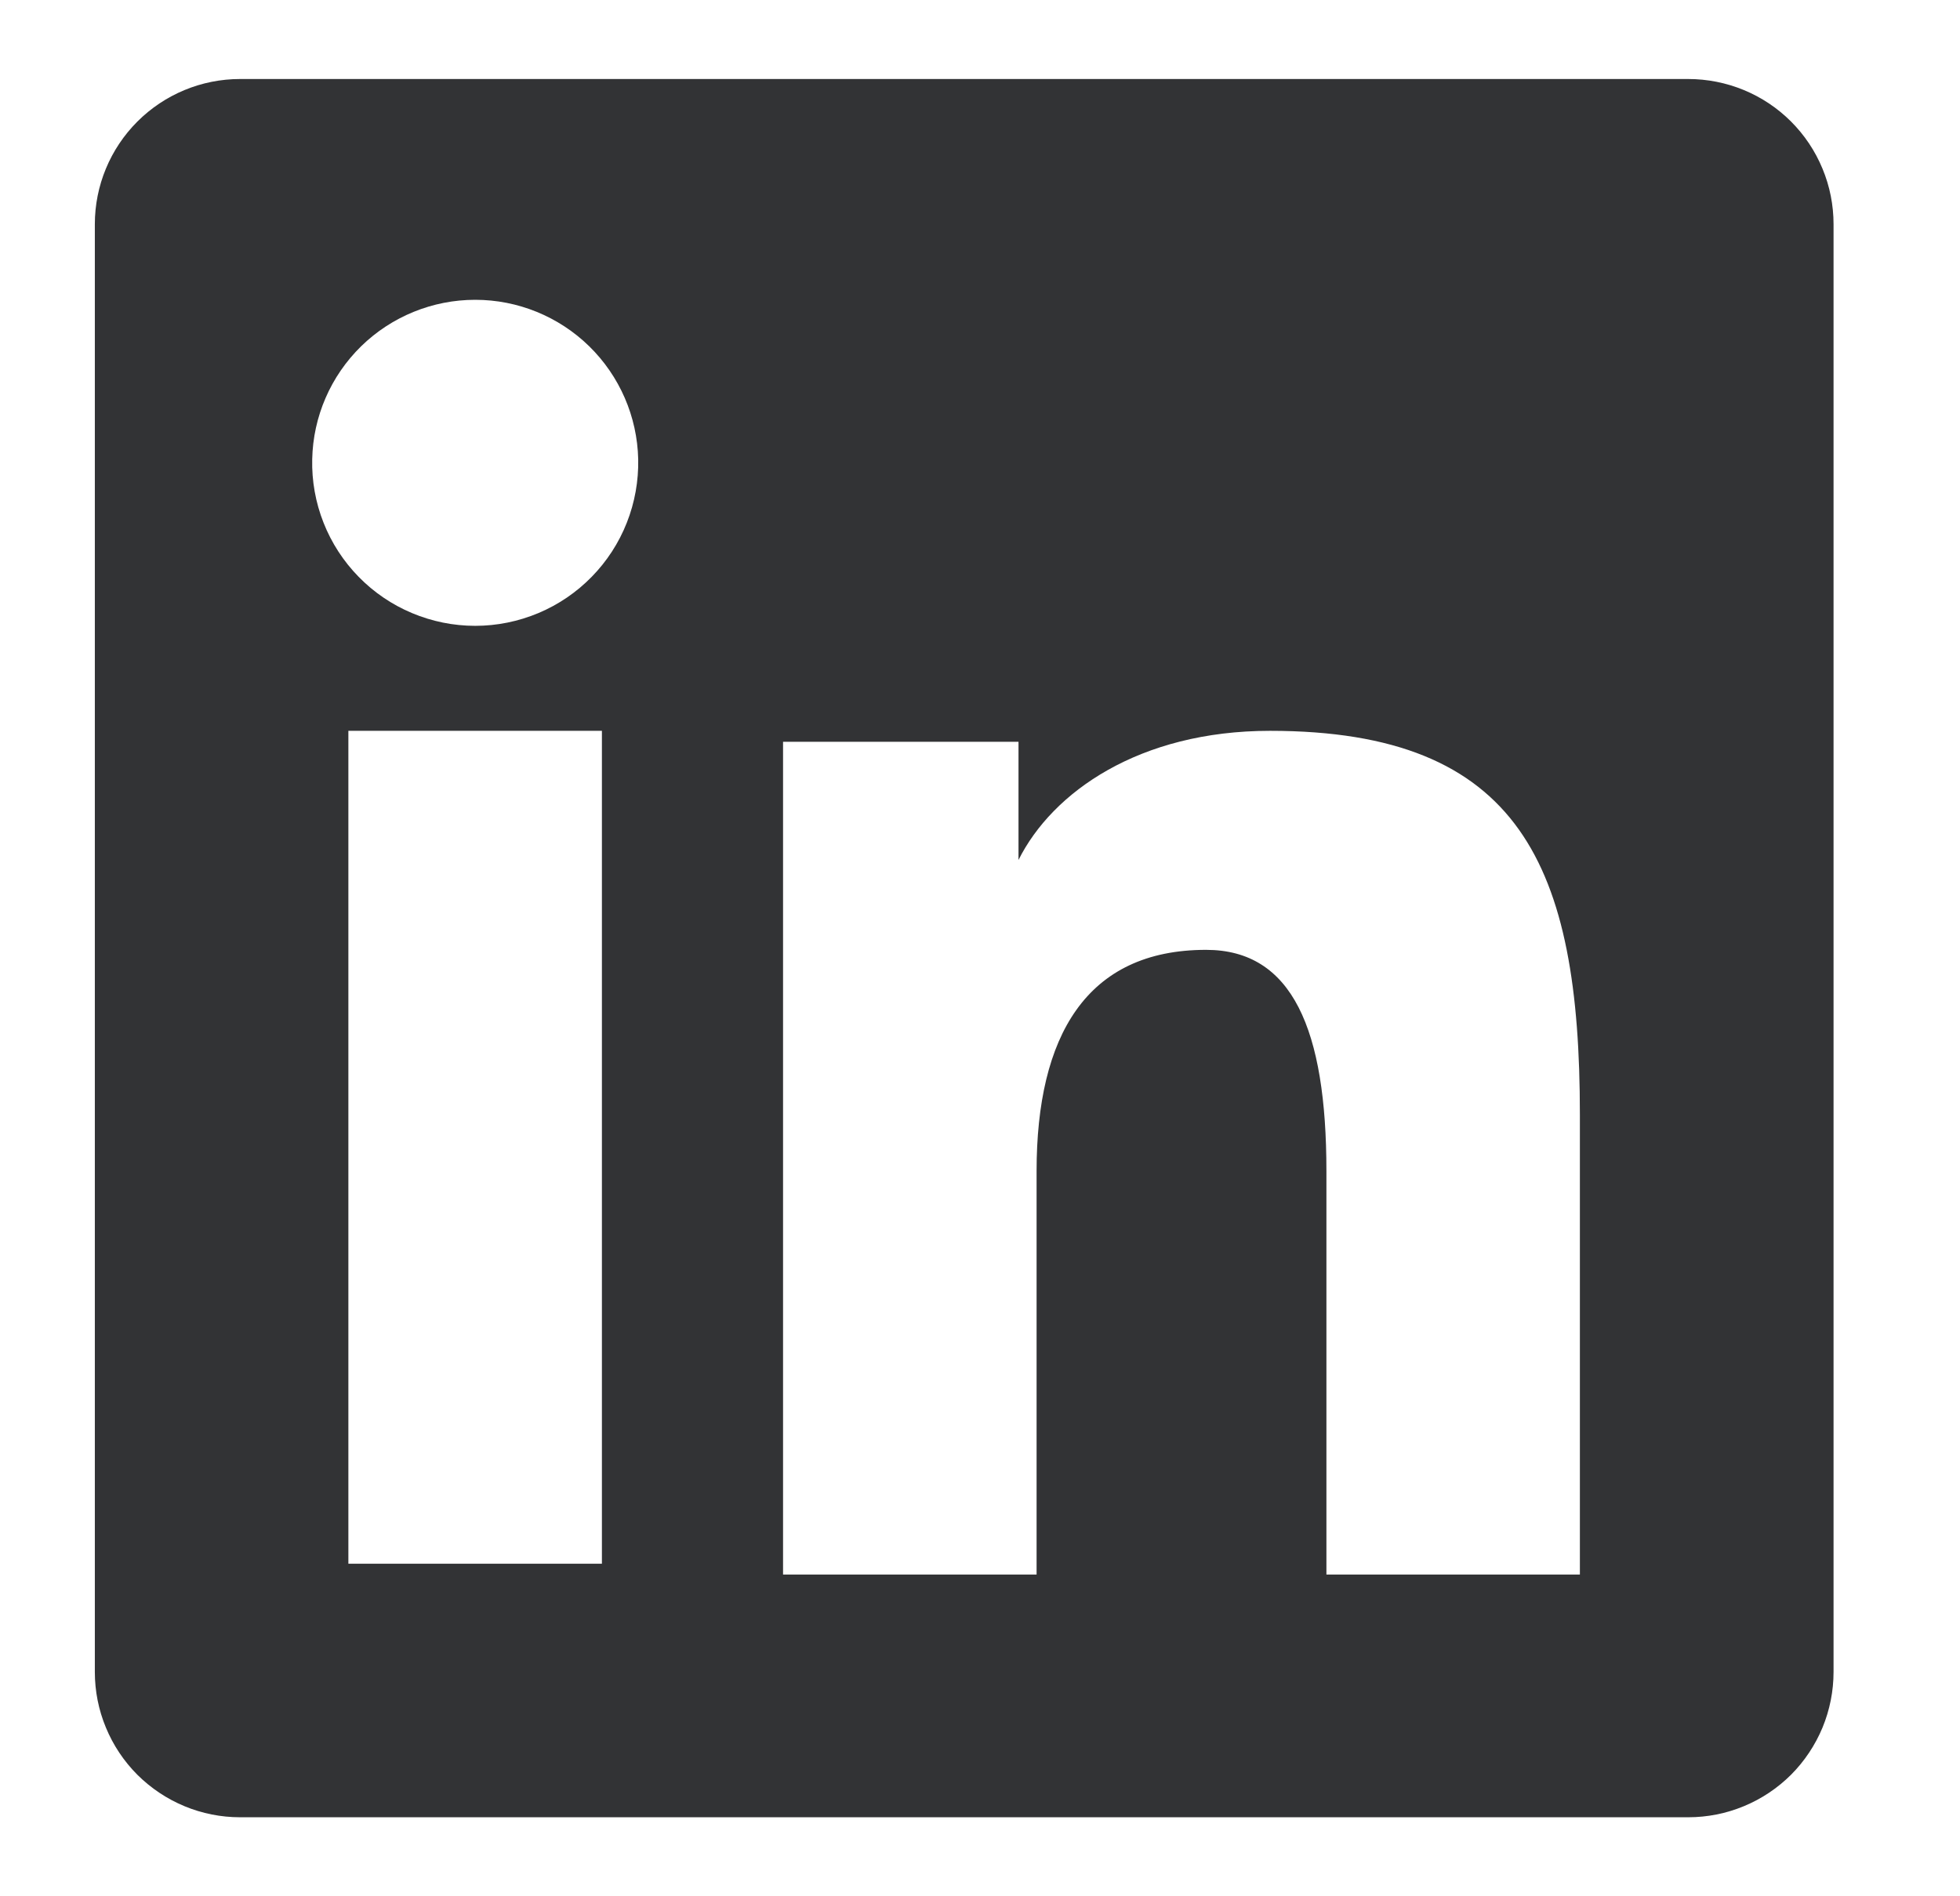 <svg width="31" height="30" viewBox="0 0 31 30" fill="none" xmlns="http://www.w3.org/2000/svg">
<path fill-rule="evenodd" clip-rule="evenodd" d="M1.5 3.547C1.5 2.938 1.742 2.354 2.173 1.923C2.604 1.492 3.188 1.25 3.797 1.25H26.7C27.002 1.25 27.301 1.309 27.58 1.424C27.859 1.539 28.113 1.708 28.327 1.922C28.54 2.135 28.71 2.389 28.825 2.668C28.941 2.946 29 3.246 29 3.547V26.45C29 26.752 28.941 27.051 28.826 27.33C28.71 27.609 28.541 27.863 28.328 28.077C28.114 28.29 27.86 28.46 27.581 28.575C27.302 28.691 27.003 28.75 26.701 28.75H3.797C3.496 28.75 3.197 28.691 2.918 28.575C2.639 28.459 2.386 28.29 2.172 28.077C1.959 27.863 1.79 27.61 1.675 27.331C1.559 27.052 1.5 26.753 1.5 26.451V3.547ZM12.385 11.735H16.109V13.605C16.646 12.53 18.021 11.562 20.087 11.562C24.049 11.562 24.988 13.704 24.988 17.633V24.91H20.979V18.527C20.979 16.29 20.441 15.027 19.076 15.027C17.183 15.027 16.395 16.389 16.395 18.527V24.91H12.385V11.735ZM5.51 24.739H9.52V11.562H5.51V24.738V24.739ZM10.094 7.265C10.101 7.608 10.04 7.95 9.914 8.269C9.788 8.589 9.599 8.88 9.359 9.125C9.119 9.371 8.832 9.566 8.516 9.699C8.199 9.832 7.859 9.901 7.516 9.901C7.172 9.901 6.832 9.832 6.516 9.699C6.199 9.566 5.912 9.371 5.672 9.125C5.432 8.88 5.243 8.589 5.117 8.269C4.991 7.95 4.93 7.608 4.938 7.265C4.952 6.591 5.23 5.95 5.712 5.478C6.194 5.007 6.842 4.743 7.516 4.743C8.19 4.743 8.837 5.007 9.319 5.478C9.801 5.95 10.079 6.591 10.094 7.265Z" fill="#323335"/>
</svg>
